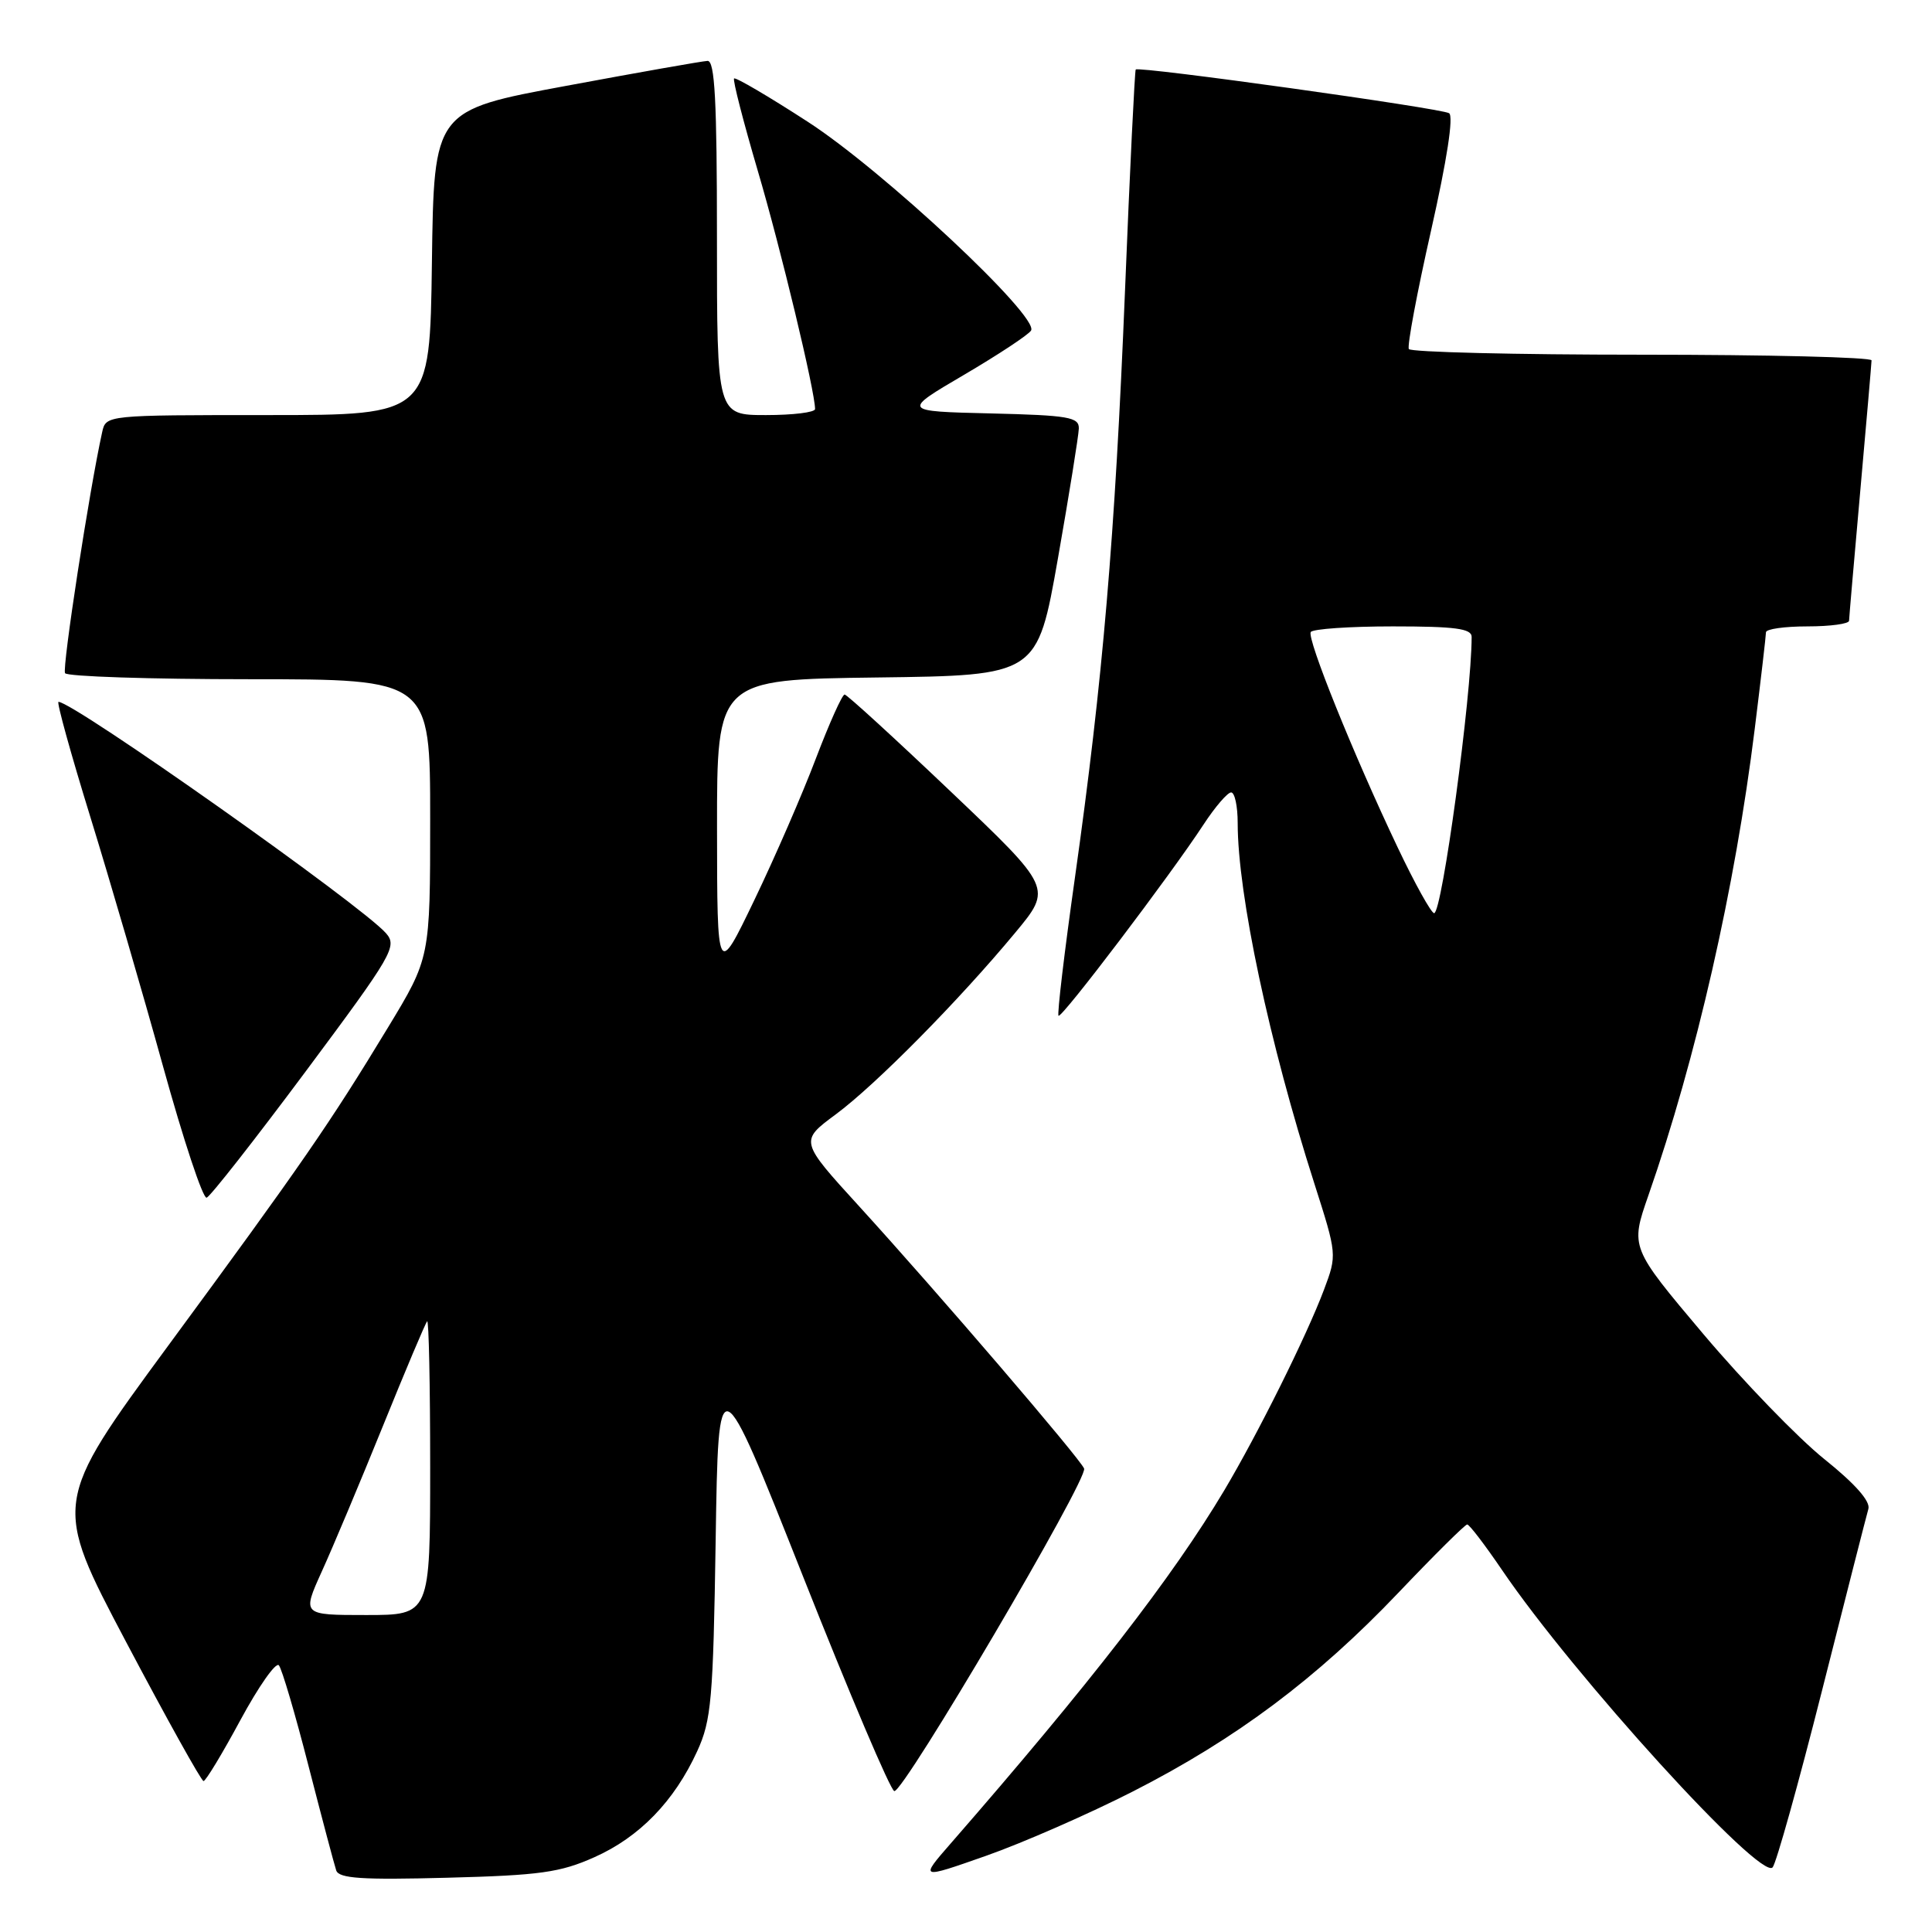 <?xml version="1.0" encoding="UTF-8" standalone="no"?>
<!DOCTYPE svg PUBLIC "-//W3C//DTD SVG 1.1//EN" "http://www.w3.org/Graphics/SVG/1.1/DTD/svg11.dtd" >
<svg xmlns="http://www.w3.org/2000/svg" xmlns:xlink="http://www.w3.org/1999/xlink" version="1.1" viewBox="0 0 256 256">
 <g >
 <path fill="currentColor"
d=" M 78.76 246.09 C 84.73 243.43 89.34 238.68 92.38 232.05 C 94.26 227.94 94.50 225.24 94.83 204.04 C 95.19 180.58 95.19 180.58 106.40 208.87 C 112.56 224.43 118.00 237.24 118.50 237.33 C 119.72 237.56 144.20 195.96 143.65 194.59 C 143.09 193.23 124.36 171.38 113.85 159.85 C 105.96 151.20 105.96 151.20 110.73 147.67 C 116.05 143.73 127.06 132.58 134.52 123.59 C 139.43 117.68 139.43 117.68 125.96 104.87 C 118.56 97.83 112.24 92.05 111.92 92.03 C 111.60 92.01 109.89 95.83 108.11 100.50 C 106.34 105.18 102.67 113.62 99.96 119.25 C 95.03 129.50 95.03 129.50 95.01 109.77 C 95.00 90.04 95.00 90.04 116.23 89.77 C 137.45 89.50 137.45 89.50 140.18 74.00 C 141.68 65.47 142.92 57.73 142.95 56.78 C 142.99 55.27 141.60 55.03 131.25 54.78 C 119.50 54.50 119.50 54.50 127.75 49.66 C 132.29 46.99 136.28 44.36 136.62 43.80 C 137.75 41.98 117.00 22.58 107.04 16.14 C 101.86 12.78 97.46 10.20 97.27 10.40 C 97.07 10.59 98.49 16.10 100.41 22.63 C 103.46 32.96 108.00 51.87 108.00 54.20 C 108.00 54.64 105.08 55.00 101.50 55.00 C 95.00 55.00 95.00 55.00 95.00 31.50 C 95.00 13.33 94.72 8.01 93.75 8.07 C 93.06 8.10 84.62 9.59 75.00 11.38 C 57.50 14.62 57.50 14.62 57.23 34.81 C 56.96 55.00 56.96 55.00 35.50 55.00 C 14.06 55.00 14.04 55.00 13.54 57.25 C 11.84 64.93 8.21 88.53 8.62 89.20 C 8.89 89.64 19.89 90.00 33.06 90.00 C 57.00 90.00 57.00 90.00 57.00 108.46 C 57.00 126.93 57.00 126.93 51.39 136.18 C 43.70 148.87 39.96 154.29 22.28 178.32 C 6.98 199.14 6.98 199.14 16.71 217.57 C 22.07 227.71 26.68 236.00 26.97 236.00 C 27.26 236.00 29.46 232.36 31.86 227.91 C 34.26 223.47 36.55 220.20 36.95 220.66 C 37.35 221.12 39.12 227.12 40.88 234.00 C 42.65 240.88 44.30 247.10 44.55 247.84 C 44.91 248.91 47.97 249.11 59.25 248.81 C 71.54 248.49 74.22 248.12 78.76 246.09 Z  M 150.13 237.37 C 163.80 230.40 174.49 222.39 185.28 211.06 C 190.02 206.08 194.13 202.00 194.41 202.00 C 194.70 202.00 196.77 204.72 199.03 208.04 C 208.52 222.01 233.27 249.21 234.88 247.44 C 235.35 246.92 238.30 236.38 241.43 224.00 C 244.56 211.62 247.32 200.80 247.57 199.94 C 247.86 198.92 245.79 196.59 241.71 193.32 C 238.25 190.54 231.05 183.10 225.71 176.78 C 216.02 165.29 216.02 165.29 218.42 158.40 C 224.75 140.27 229.91 117.63 232.51 96.59 C 233.33 89.97 234.00 84.21 234.00 83.78 C 234.00 83.35 236.47 83.00 239.50 83.00 C 242.53 83.00 245.01 82.66 245.01 82.25 C 245.02 81.84 245.69 74.08 246.50 65.00 C 247.31 55.92 247.98 48.16 247.99 47.75 C 247.99 47.34 234.30 47.00 217.56 47.00 C 200.82 47.00 186.92 46.66 186.68 46.25 C 186.44 45.84 187.76 38.78 189.62 30.56 C 191.73 21.21 192.63 15.39 192.01 15.00 C 190.92 14.33 150.90 8.75 150.49 9.21 C 150.36 9.37 149.71 22.55 149.07 38.50 C 147.74 71.18 146.13 90.10 142.44 116.25 C 141.04 126.14 140.06 134.40 140.26 134.59 C 140.66 134.99 155.07 115.99 159.48 109.25 C 161.01 106.91 162.66 105.00 163.13 105.00 C 163.61 105.00 164.00 106.83 164.00 109.06 C 164.00 118.50 168.19 138.20 174.16 156.83 C 177.16 166.22 177.17 166.27 175.44 170.88 C 173.16 176.96 166.68 189.99 162.21 197.50 C 155.39 208.94 144.40 223.13 125.99 244.25 C 121.85 249.00 121.85 249.00 130.67 245.90 C 135.53 244.19 144.29 240.35 150.13 237.37 Z  M 40.51 141.96 C 52.06 126.45 52.67 125.39 51.14 123.65 C 47.85 119.91 9.75 93.00 7.75 93.00 C 7.48 93.00 9.38 99.86 11.97 108.25 C 14.56 116.64 18.89 131.49 21.59 141.25 C 24.29 151.01 26.89 158.86 27.38 158.70 C 27.86 158.55 33.77 151.01 40.51 141.96 Z  M 42.63 208.25 C 44.07 205.09 47.71 196.43 50.72 189.00 C 53.73 181.57 56.37 175.31 56.60 175.08 C 56.82 174.85 57.00 183.52 57.00 194.33 C 57.00 214.00 57.00 214.00 48.51 214.00 C 40.03 214.00 40.03 214.00 42.63 208.25 Z  M 185.18 112.25 C 179.33 99.94 173.16 84.64 173.68 83.75 C 173.92 83.34 178.82 83.00 184.56 83.00 C 192.82 83.00 195.00 83.29 195.00 84.39 C 195.00 92.16 191.08 121.00 190.03 121.00 C 189.65 121.00 187.46 117.06 185.18 112.25 Z "/>
</g>
</svg>